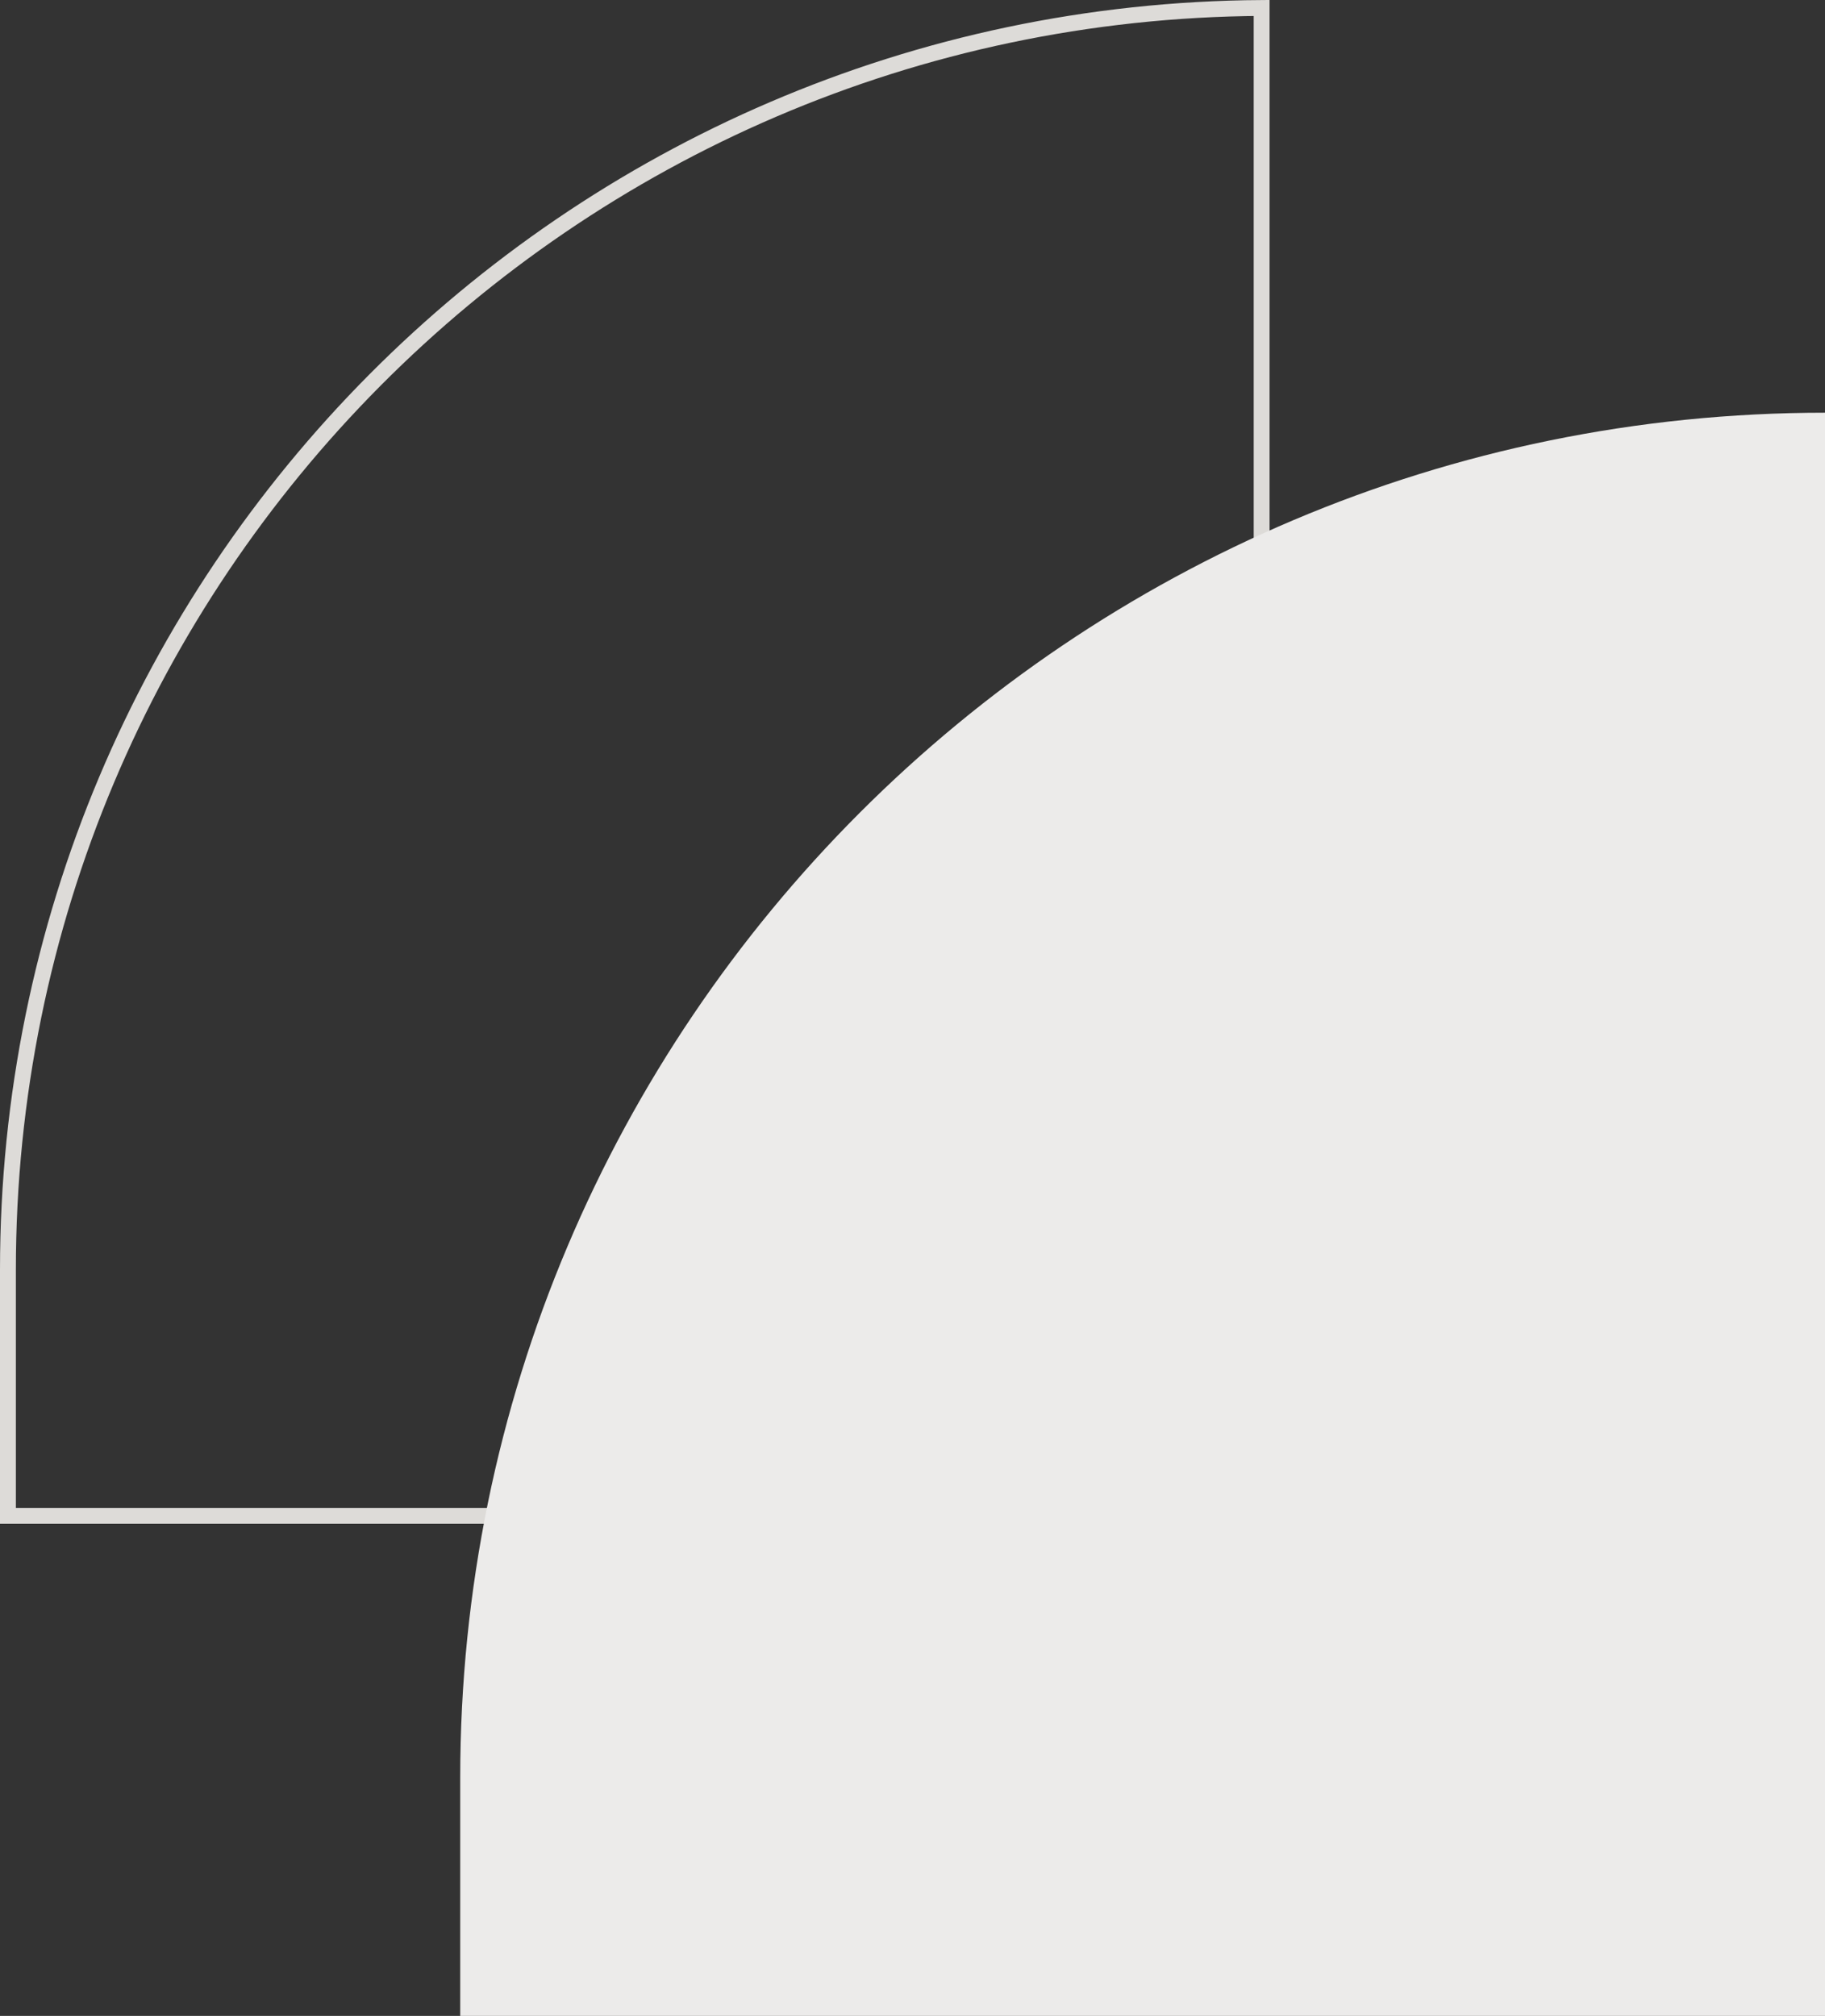 <svg width="115" height="127" viewBox="0 0 115 127" fill="none" xmlns="http://www.w3.org/2000/svg">
<rect x="0" y="0" width="115" height="127" fill="#333333" stroke="none"/>
<path d="M0.5 80C0.5 36.26 35.824 0.771 79.5 0.502L79.5 95.5L0.5 95.5L0.5 80Z" stroke="#DDDBD8"/>
<path d="M29 112C29 64.504 67.504 26 115 26L115 127L29 127L29 112Z" fill="#ECEBEA"/>
</svg>
